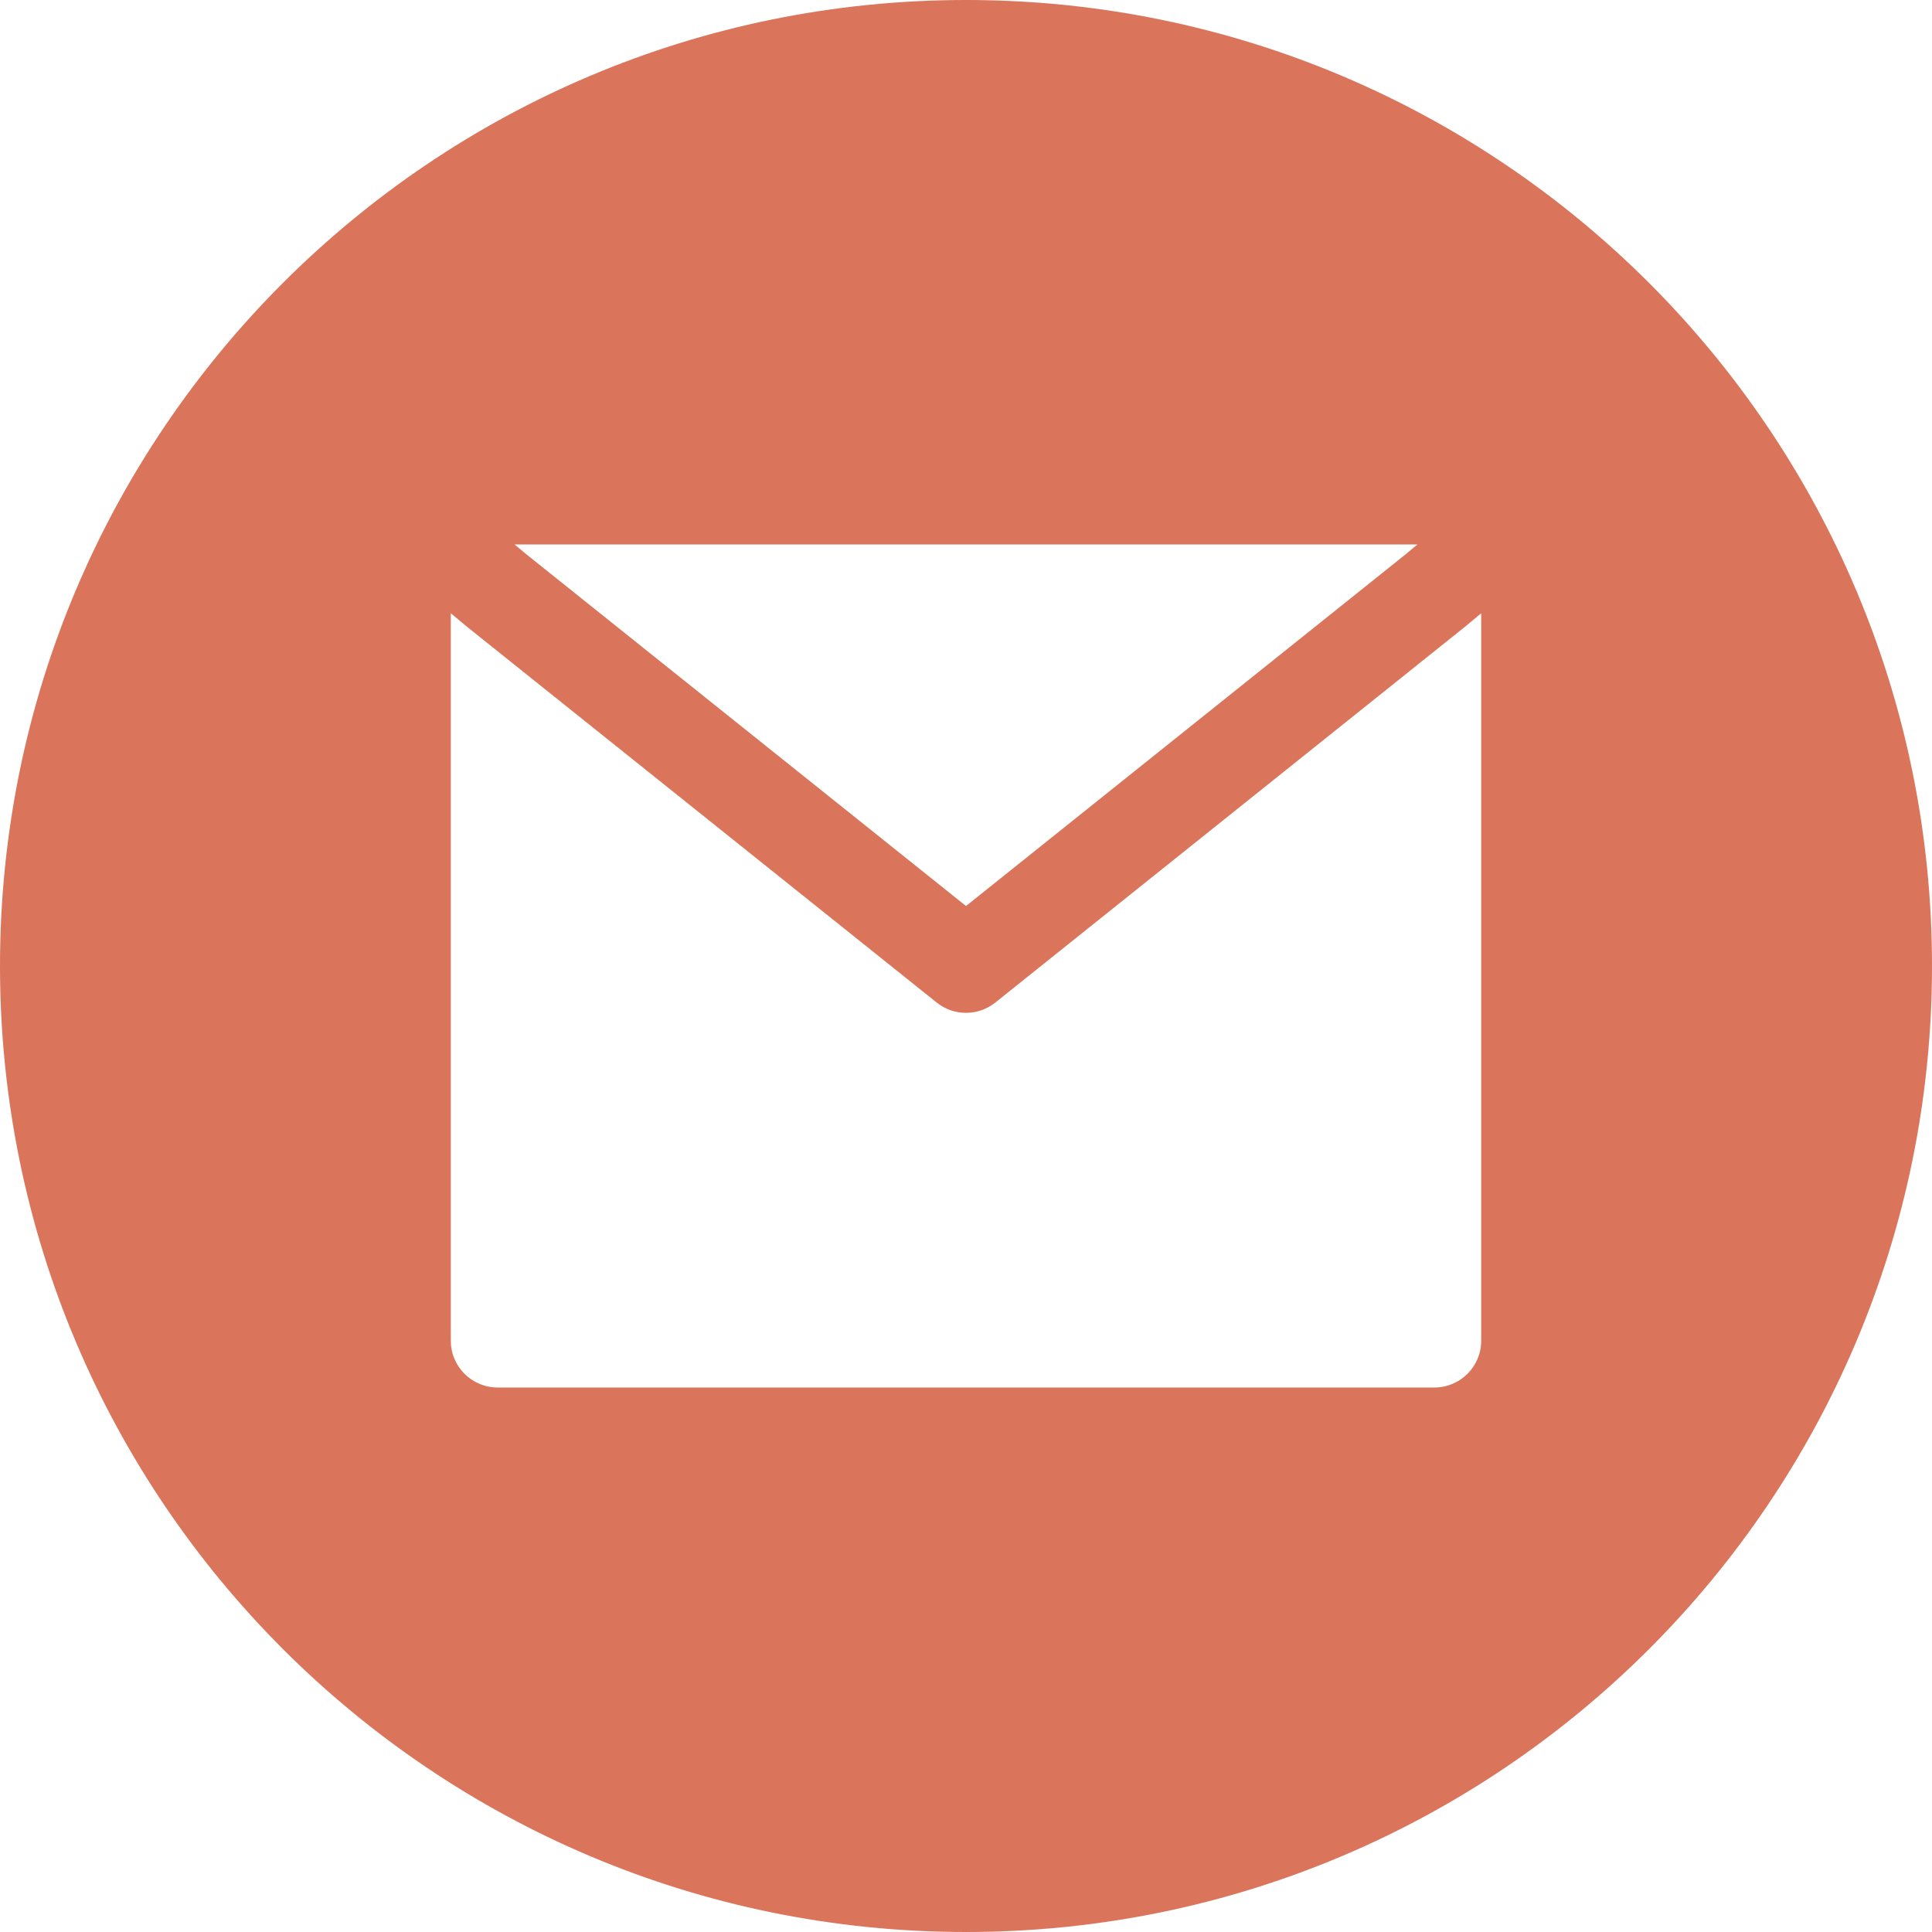 <svg xmlns="http://www.w3.org/2000/svg" xmlns:xlink="http://www.w3.org/1999/xlink" width="400" zoomAndPan="magnify" viewBox="0 0 300 300" height="400" preserveAspectRatio="xMidYMid meet" version="1.0"><path fill="#da755c" d="M 150 300 C 232.844 300 300 232.844 300 150 C 300 67.156 232.844 0 150 0 C 67.156 0 0 67.156 0 150 C 0 232.844 67.156 300 150 300 Z M 81.871 86.184 L 150 140.688 L 218.129 86.184 L 220.094 84.547 L 79.906 84.547 Z M 227.383 97.406 L 230 95.227 L 230 208.184 C 230 212.199 226.742 215.453 222.727 215.453 L 77.273 215.453 C 73.258 215.453 70 212.199 70 208.184 L 70 95.227 L 72.617 97.406 L 72.73 97.496 L 145.457 155.68 C 148.113 157.805 151.887 157.805 154.543 155.68 L 227.27 97.496 Z M 227.383 97.406 " fill-opacity="1" fill-rule="evenodd"/></svg>